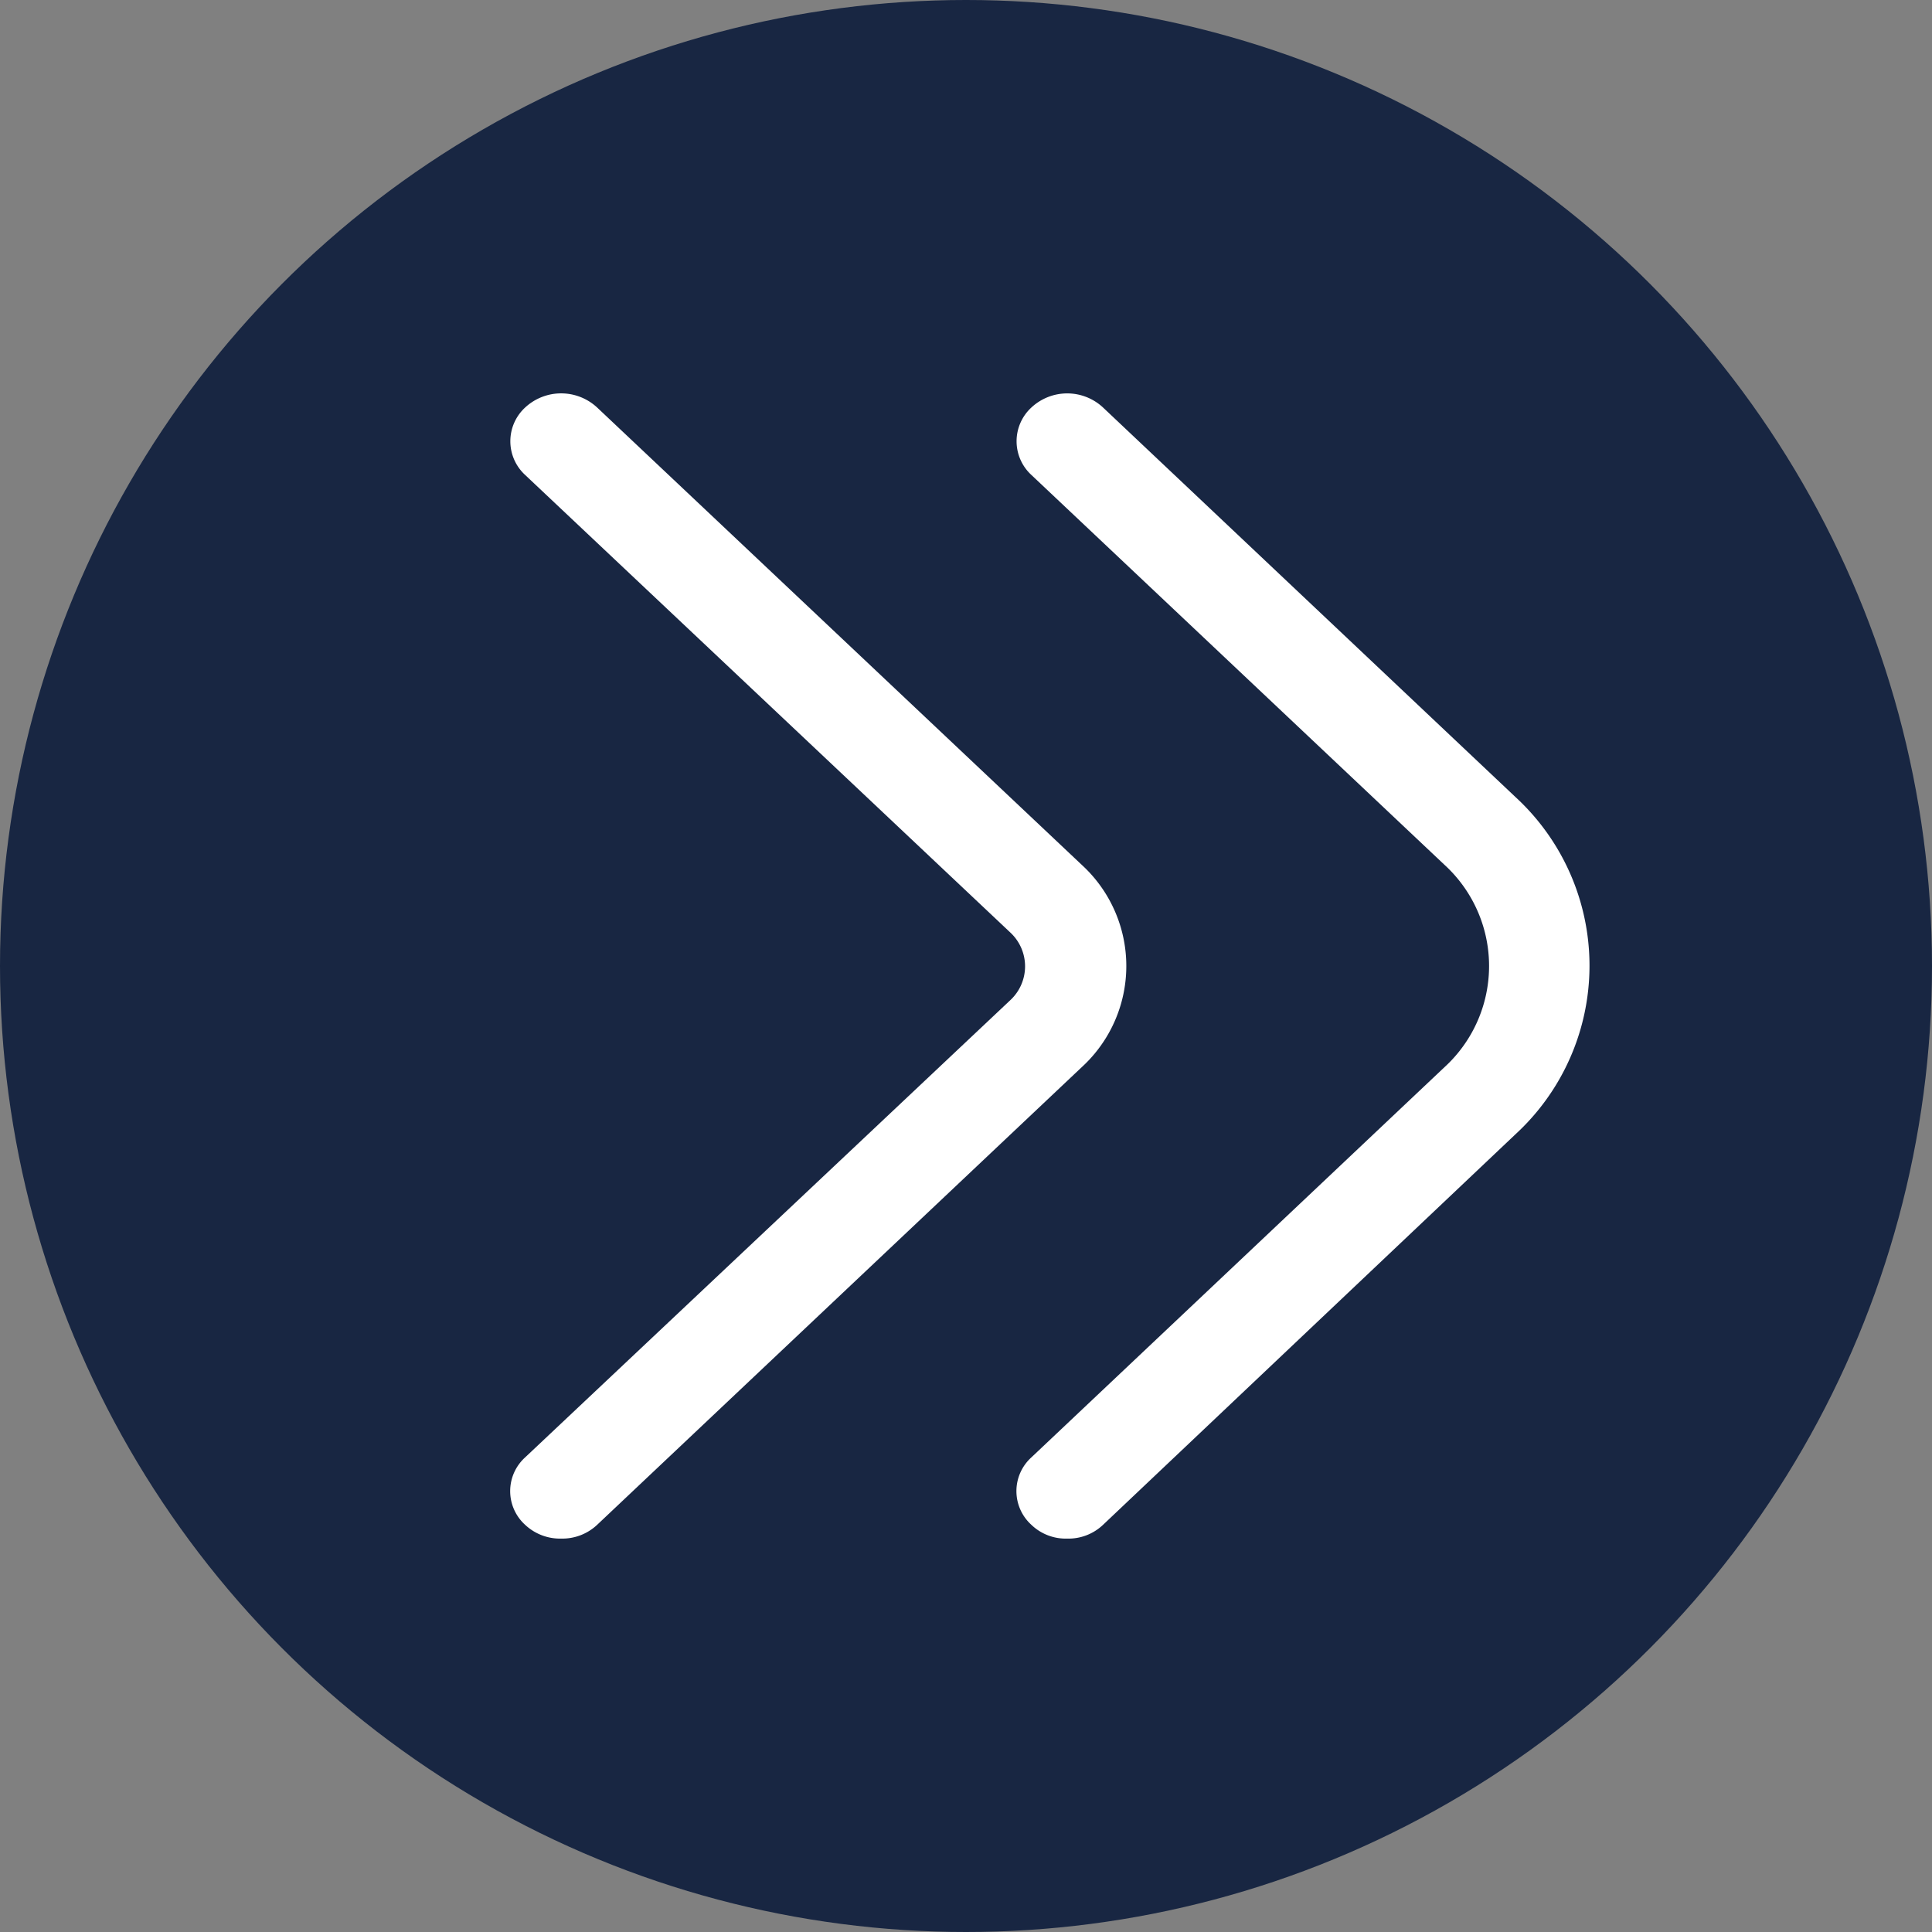 <svg xmlns="http://www.w3.org/2000/svg" viewBox="0 0 57.36 57.36"><rect x="0" y="0" width="57.36" height="57.36" fill="#808080" stroke="none"/><defs><style>.cls-1{fill:#182642;}.cls-2{fill:#fff;}</style></defs><title>logo22Recurso 40</title><g id="Capa_2" data-name="Capa 2"><g id="Capa_28" data-name="Capa 28"><circle class="cls-1" cx="28.68" cy="28.68" r="28.68"/><path class="cls-2" d="M31.68,45.68a1.47,1.47,0,0,1-1.06-.41,1.35,1.35,0,0,1,0-2h0L42.89,31.68a4.07,4.07,0,0,0,0-6L30.62,14.1a1.36,1.36,0,0,1,0-2,1.56,1.56,0,0,1,2.13,0L45,23.67a6.8,6.8,0,0,1,0,10l0,0L32.75,45.27A1.49,1.49,0,0,1,31.68,45.68Z"/><path class="cls-2" d="M16.66,45.68a1.51,1.51,0,0,1-1.07-.41,1.35,1.35,0,0,1,0-2h0L30,29.69a1.37,1.37,0,0,0,0-2h0L15.59,14.1a1.36,1.36,0,0,1,0-2,1.57,1.57,0,0,1,2.14,0L32.12,25.68a4.07,4.07,0,0,1,0,6L17.73,45.27A1.51,1.51,0,0,1,16.66,45.68Z"/></g></g></svg>